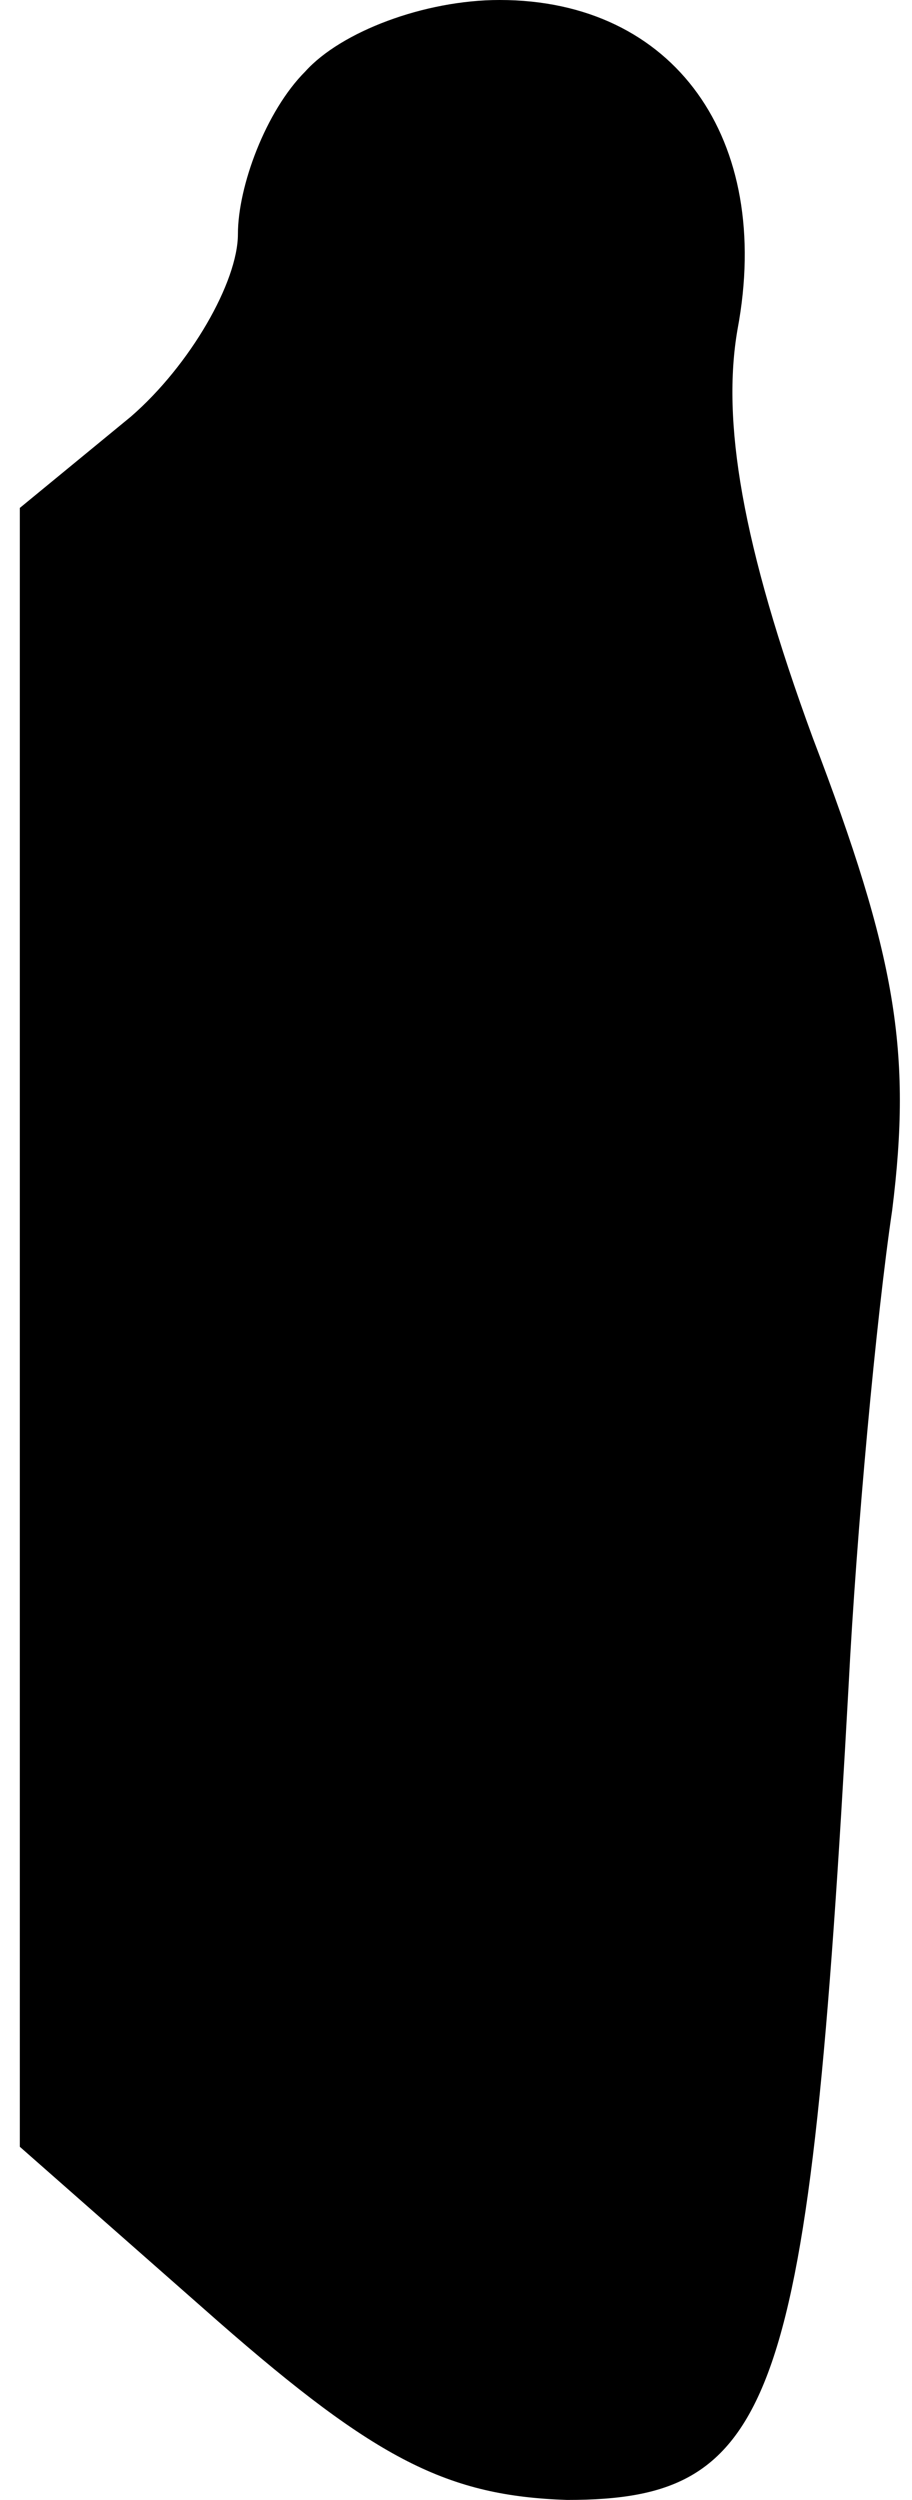 <?xml version="1.0" standalone="no"?>
<!DOCTYPE svg PUBLIC "-//W3C//DTD SVG 20010904//EN"
 "http://www.w3.org/TR/2001/REC-SVG-20010904/DTD/svg10.dtd">
<svg version="1.0" xmlns="http://www.w3.org/2000/svg"
 width="23pt" height="63pt" viewBox="0 0 23 63"
 preserveAspectRatio="xMidYMid meet">
<g transform="translate(0,63) scale(0.1,-0.1)"
fill="#000000" stroke="none">
<path fill="#000000" stroke="none" d="M77 612 c-10 -10 -17 -29 -17 -41 0
-12 -12 -33 -27 -46 l-28 -23 0 -207 0 -206 50 -44 c40 -35 58 -44 88 -45 53
0 61 24 71 205 2 39 7 93 11 120 5 40 1 64 -20 119 -18 49 -23 80 -19 103 9
48 -16 83 -60 83 -19 0 -40 -8 -49 -18z"/>
</g>
</svg>
